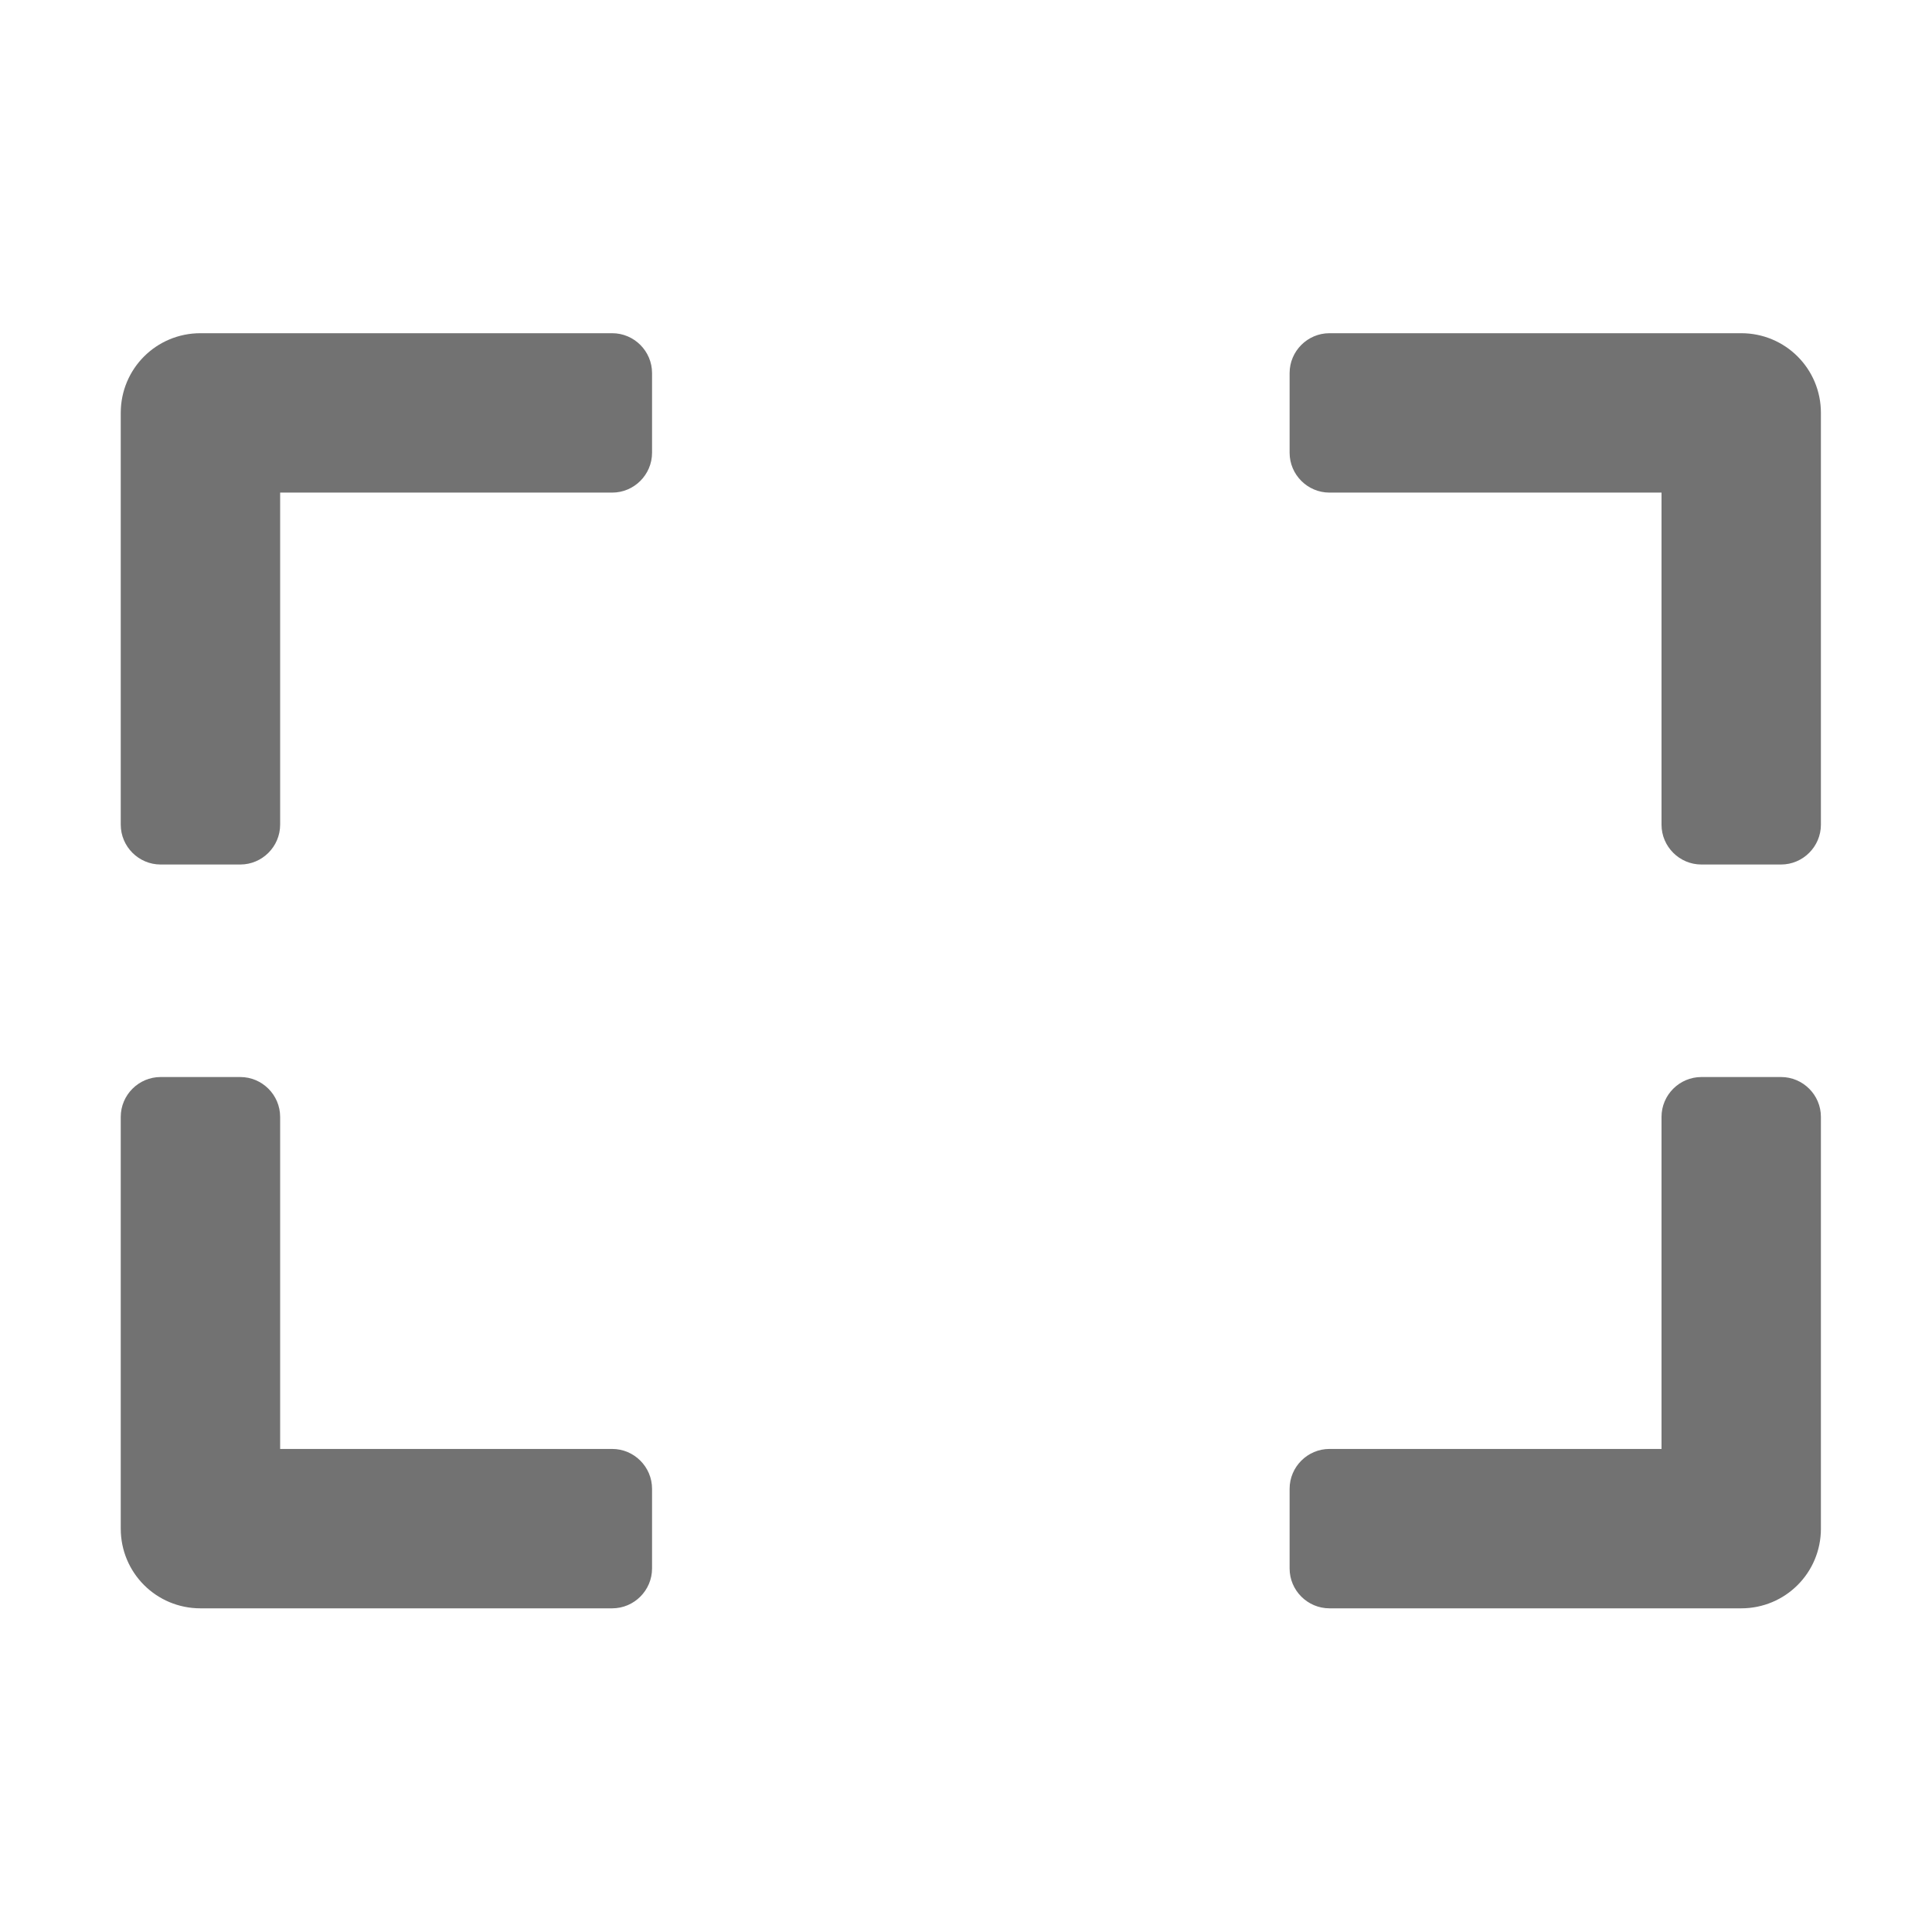 ﻿<?xml version='1.0' encoding='UTF-8'?>
<svg viewBox="-2 -1.999 32 32" xmlns="http://www.w3.org/2000/svg">
  <g transform="matrix(0.055, 0, 0, 0.055, 0, 0)">
    <path d="M0, 212L0, 88C0, 74.7 10.7, 64 24, 64L148, 64C154.6, 64 160, 69.4 160, 76L160, 100C160, 106.6 154.6, 112 148, 112L48, 112L48, 212C48, 218.6 42.6, 224 36, 224L12, 224C5.4, 224 0, 218.6 0, 212zM352, 76L352, 100C352, 106.6 357.4, 112 364, 112L464, 112L464, 212C464, 218.6 469.4, 224 476, 224L500, 224C506.6, 224 512, 218.6 512, 212L512, 88C512, 74.7 501.3, 64 488, 64L364, 64C357.4, 64 352, 69.4 352, 76zM500, 288L476, 288C469.4, 288 464, 293.4 464, 300L464, 400L364, 400C357.4, 400 352, 405.4 352, 412L352, 436C352, 442.6 357.4, 448 364, 448L488, 448C501.3, 448 512, 437.3 512, 424L512, 300C512, 293.4 506.6, 288 500, 288zM160, 436L160, 412C160, 405.4 154.6, 400 148, 400L48, 400L48, 300C48, 293.4 42.6, 288 36, 288L12, 288C5.4, 288 0, 293.4 0, 300L0, 424C0, 437.3 10.7, 448 24, 448L148, 448C154.6, 448 160, 442.6 160, 436z" fill="#727272" fill-opacity="1" class="Black" />
  </g>
</svg>